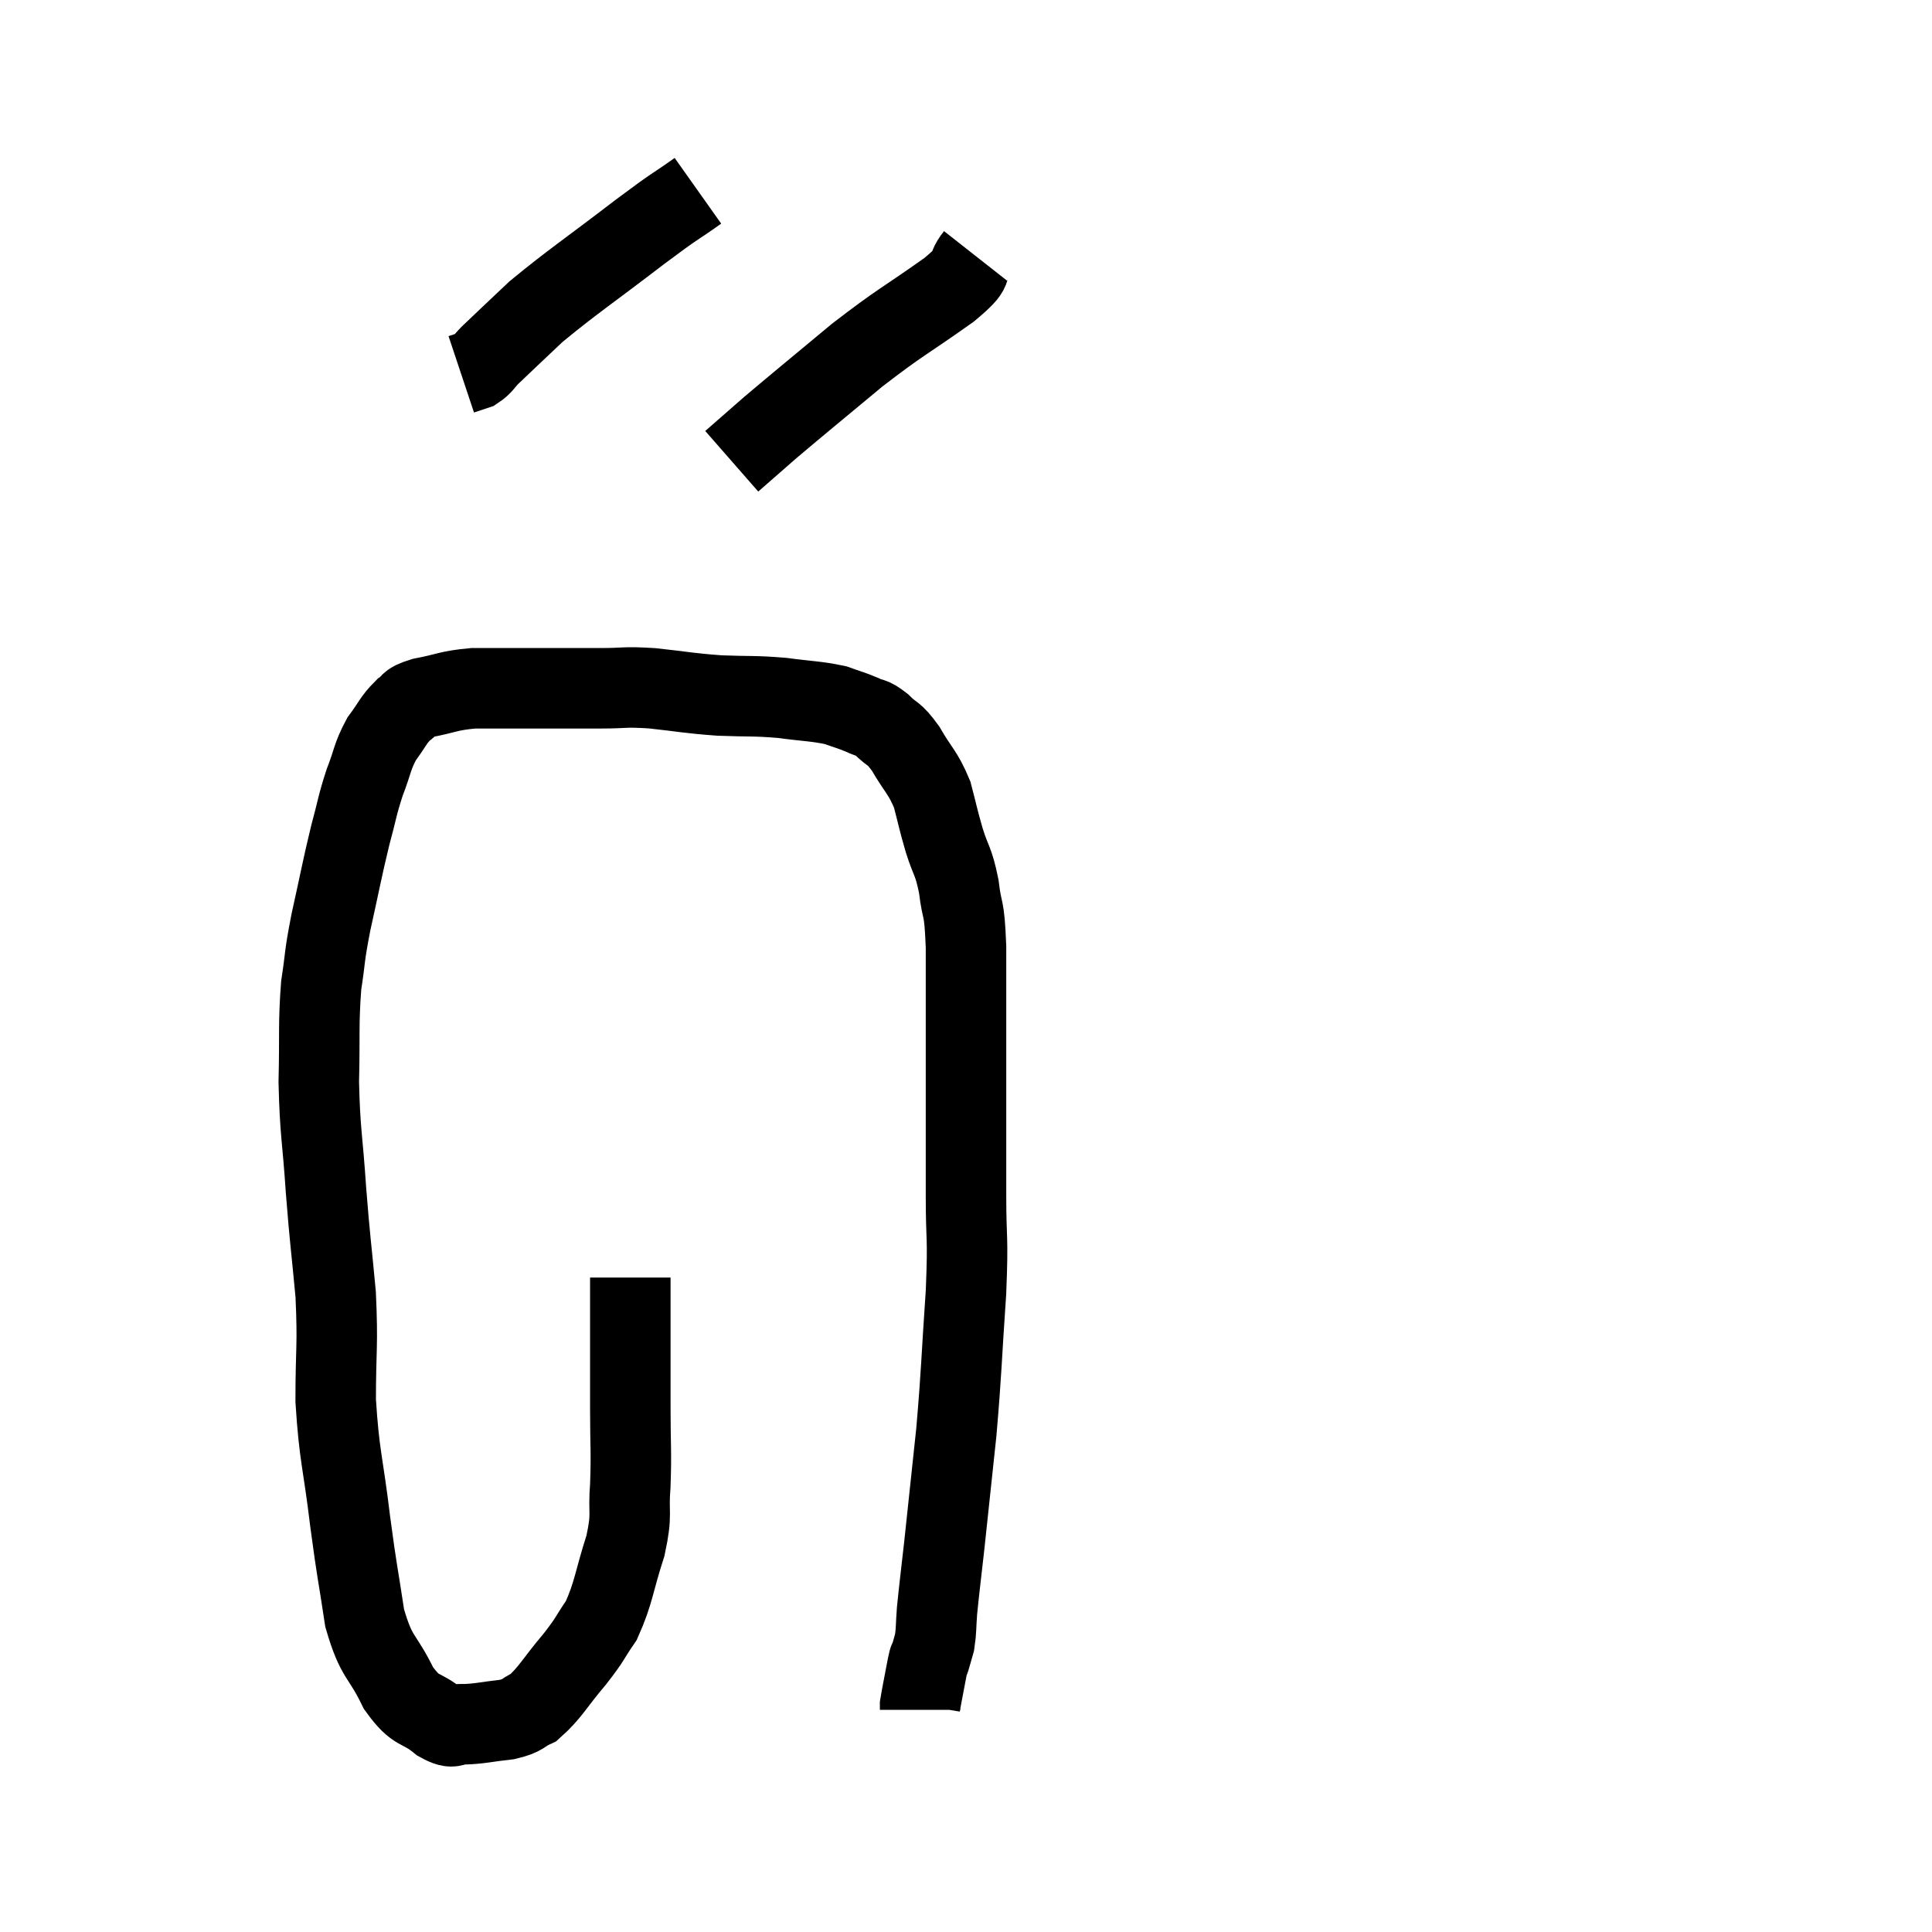 <svg width="48" height="48" viewBox="0 0 48 48" xmlns="http://www.w3.org/2000/svg"><path d="M 15.66 31.74 C 15.66 32.7, 15.66 32.85, 15.66 33.66 C 15.66 34.32, 15.66 34.17, 15.66 34.98 C 15.66 35.94, 15.69 36.045, 15.66 36.9 C 15.6 37.65, 15.72 37.56, 15.54 38.4 C 15.24 39.33, 15.255 39.555, 14.94 40.26 C 14.61 40.74, 14.7 40.68, 14.28 41.22 C 13.77 41.82, 13.68 42.045, 13.26 42.42 C 12.93 42.57, 13.035 42.615, 12.6 42.72 C 12.06 42.78, 11.94 42.825, 11.52 42.84 C 11.22 42.81, 11.325 43.005, 10.92 42.78 C 10.41 42.36, 10.365 42.585, 9.9 41.94 C 9.48 41.07, 9.36 41.235, 9.06 40.2 C 8.88 39, 8.88 39.15, 8.7 37.8 C 8.52 36.3, 8.43 36.21, 8.34 34.8 C 8.34 33.48, 8.4 33.465, 8.34 32.16 C 8.22 30.87, 8.205 30.9, 8.1 29.58 C 8.01 28.23, 7.95 28.155, 7.92 26.88 C 7.95 25.68, 7.905 25.47, 7.98 24.48 C 8.1 23.7, 8.04 23.85, 8.22 22.92 C 8.46 21.84, 8.49 21.63, 8.7 20.76 C 8.88 20.1, 8.865 20.04, 9.06 19.44 C 9.27 18.9, 9.24 18.81, 9.48 18.36 C 9.75 18, 9.765 17.895, 10.02 17.64 C 10.26 17.49, 10.065 17.475, 10.5 17.34 C 11.13 17.22, 11.115 17.16, 11.76 17.1 C 12.42 17.1, 12.285 17.1, 13.08 17.1 C 14.01 17.1, 14.16 17.1, 14.94 17.1 C 15.57 17.1, 15.465 17.055, 16.2 17.1 C 17.04 17.19, 17.07 17.22, 17.88 17.28 C 18.66 17.31, 18.72 17.28, 19.44 17.34 C 20.1 17.43, 20.265 17.415, 20.76 17.52 C 21.09 17.64, 21.135 17.64, 21.42 17.76 C 21.66 17.88, 21.63 17.79, 21.9 18 C 22.2 18.3, 22.185 18.165, 22.5 18.6 C 22.83 19.17, 22.92 19.17, 23.16 19.74 C 23.31 20.31, 23.295 20.31, 23.46 20.88 C 23.64 21.45, 23.685 21.36, 23.82 22.02 C 23.91 22.77, 23.955 22.41, 24 23.52 C 24 24.99, 24 24.915, 24 26.46 C 24 28.08, 24 28.29, 24 29.7 C 24 30.9, 24.06 30.63, 24 32.1 C 23.88 33.84, 23.895 34.005, 23.76 35.58 C 23.61 36.99, 23.58 37.29, 23.46 38.4 C 23.37 39.21, 23.34 39.42, 23.28 40.02 C 23.25 40.41, 23.265 40.5, 23.22 40.8 C 23.16 41.01, 23.145 41.07, 23.1 41.22 C 23.07 41.31, 23.1 41.115, 23.04 41.4 C 22.95 41.88, 22.905 42.09, 22.86 42.36 C 22.86 42.42, 22.86 42.45, 22.86 42.48 C 22.86 42.48, 22.86 42.48, 22.86 42.48 L 22.86 42.48" fill="none" stroke="black" stroke-width="2"></path><path d="M 17.34 4.74 C 16.62 5.25, 16.905 5.01, 15.9 5.76 C 14.61 6.75, 14.25 6.975, 13.32 7.74 C 12.75 8.28, 12.555 8.46, 12.18 8.82 C 12 9, 12 9.06, 11.82 9.18 L 11.46 9.3" fill="none" stroke="black" stroke-width="2"></path><path d="M 24.24 6.36 C 23.91 6.78, 24.315 6.585, 23.58 7.2 C 22.44 8.01, 22.41 7.965, 21.3 8.82 C 20.22 9.72, 19.92 9.96, 19.14 10.62 C 18.66 11.04, 18.42 11.25, 18.18 11.46 L 18.18 11.46" fill="none" stroke="black" stroke-width="2"></path></svg>